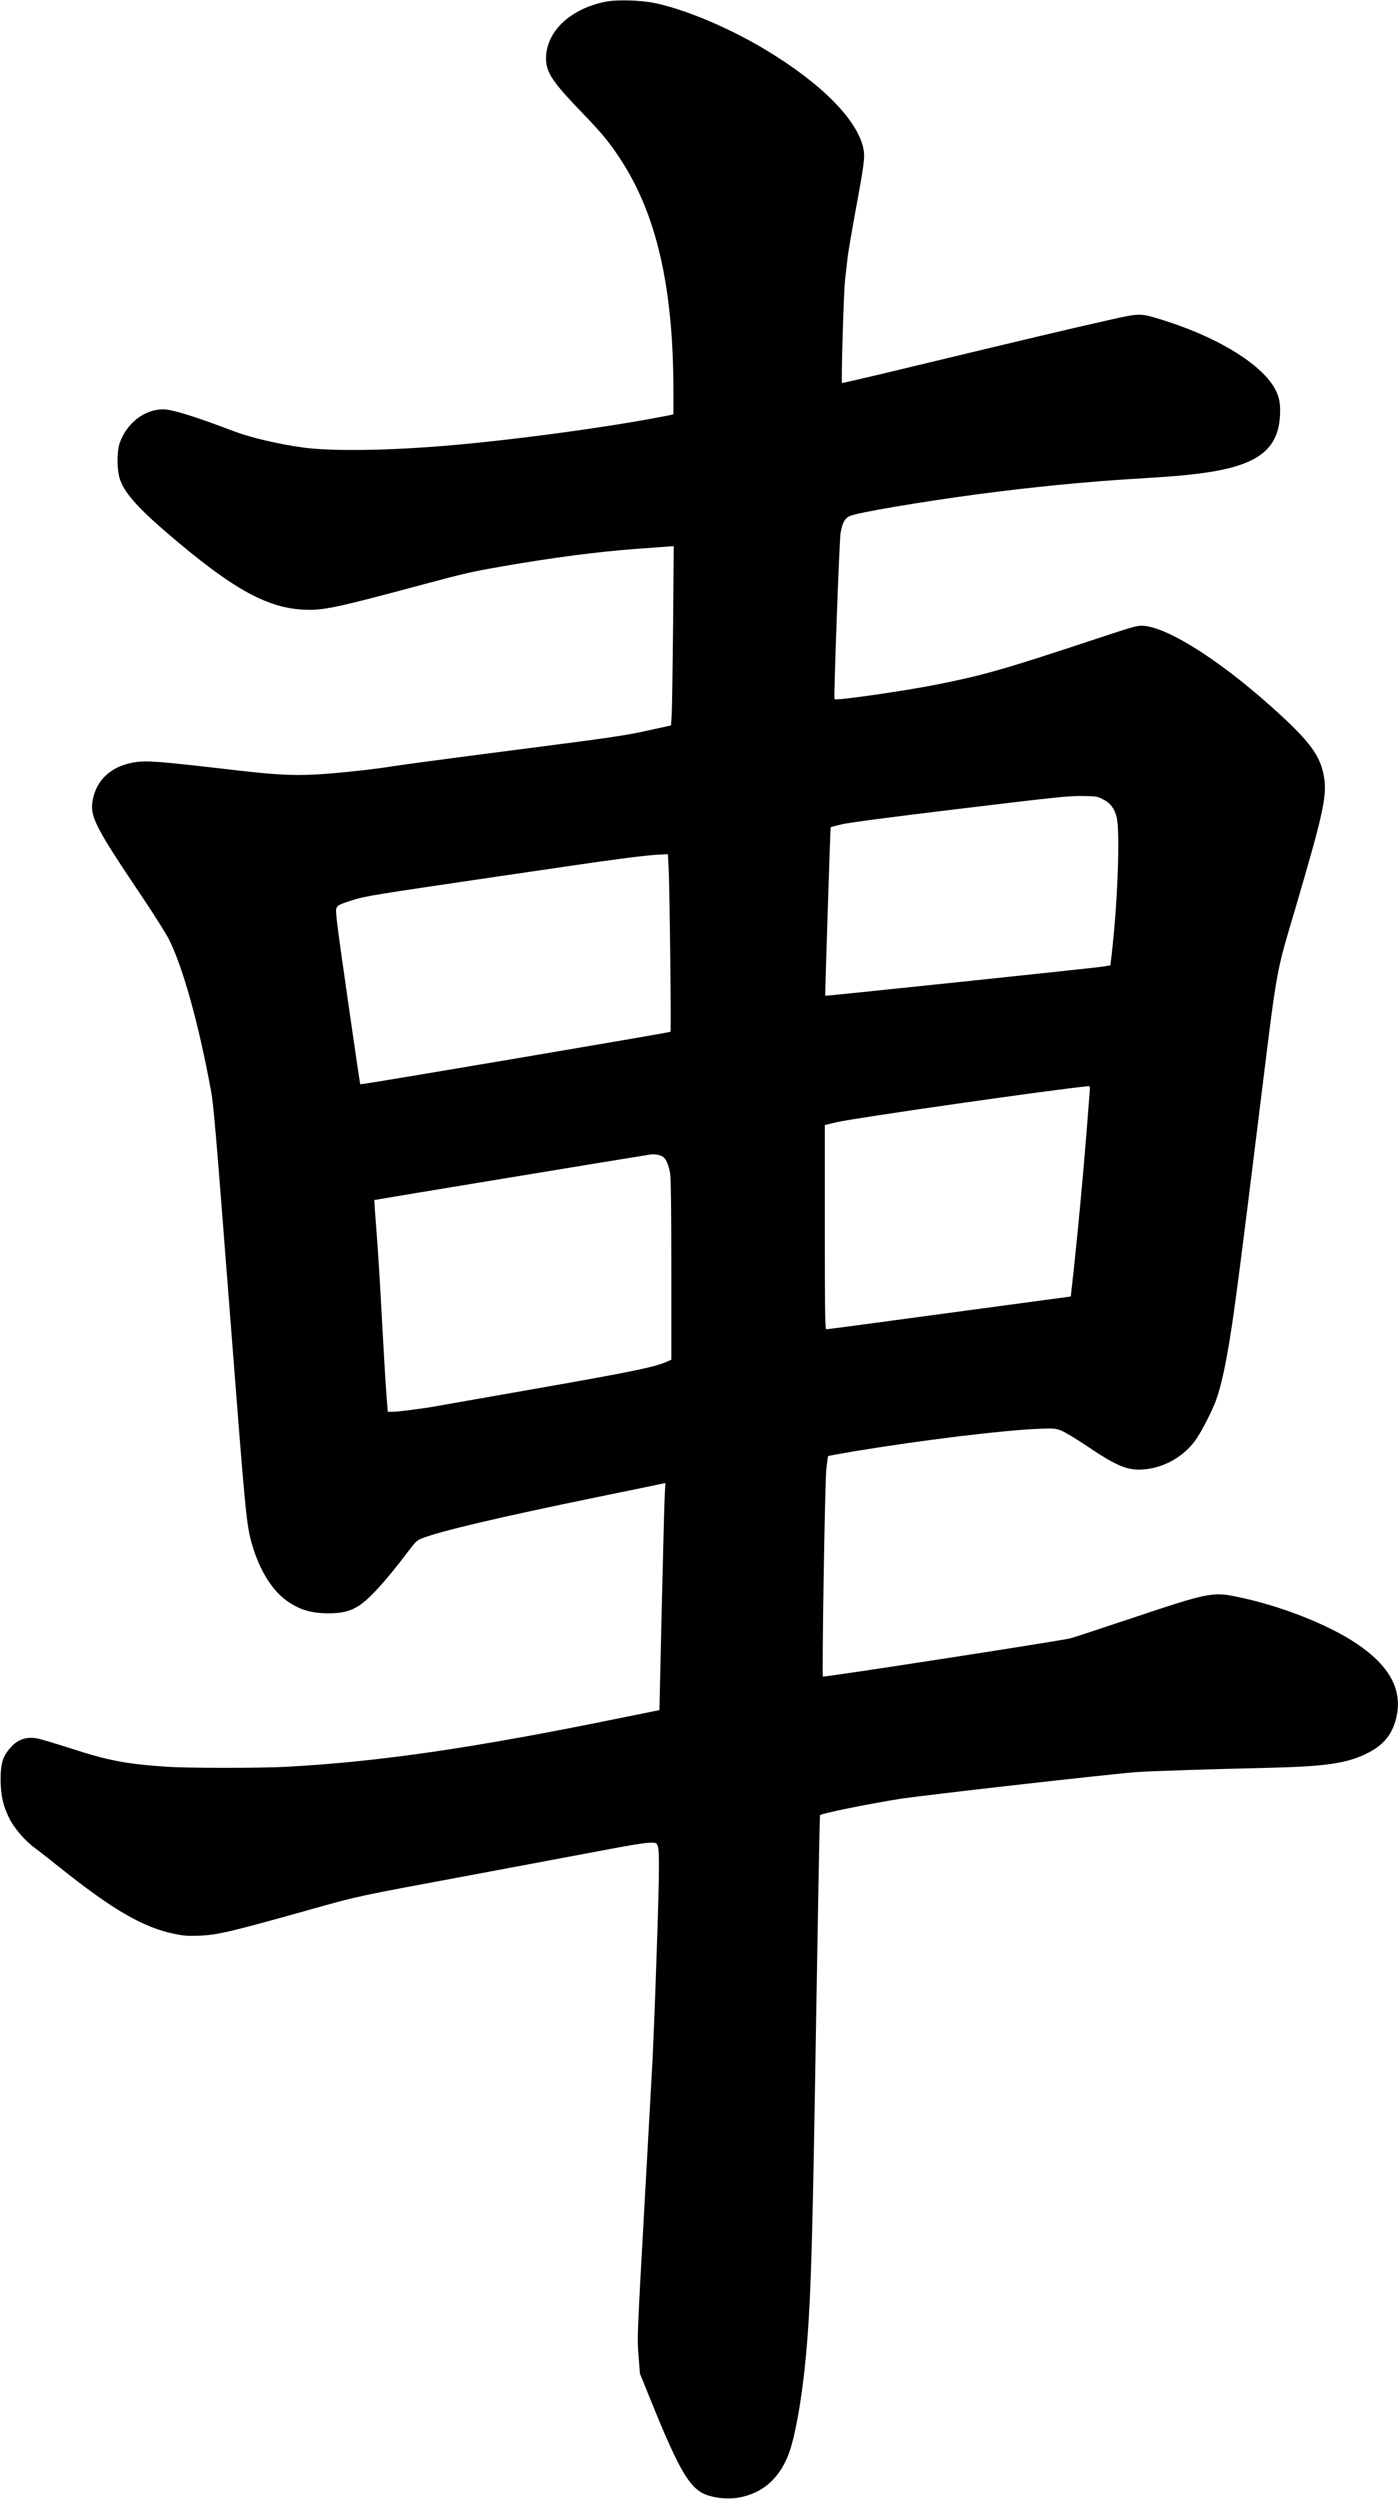 <svg xmlns="http://www.w3.org/2000/svg" xmlns:xlink="http://www.w3.org/1999/xlink" width="1339" height="2394" version="1.1" viewBox="0 0 1339 2394"><title>Slice 2</title><desc>Created with Sketch.</desc><g id="Page-1" fill="none" fill-rule="evenodd" stroke="none" stroke-width="1"><g id="Group" fill="#000" transform="translate(669.6, 1196.6) scale(1, -1) translate(-669.6, -1196.6) translate(0.6, 0.1)"><path id="Shape" d="M580.2,2391.6 C545.9,2385.1 522.4,2363 522.4,2337.2 C522.4,2323.8 528.5,2314.6 557.2,2284.9 C576.1,2265.3 582.9,2257 593.7,2240.6 C628.5,2187.3 644.4,2117.7 644.4,2017.9 L644.4,1996.3 L641.7,1995.7 C590.3,1985.1 491.6,1971.6 425.9,1966.2 C369.9,1961.5 316.3,1960.9 289.9,1964.5 C266.1,1967.8 240.1,1973.9 224.8,1979.6 C185.3,1994.6 164.2,2001.1 155.8,2001.1 C137.5,2001.1 120.2,1987.5 113.8,1968.1 C111.4,1960.6 111.4,1943.9 113.8,1935.6 C117.8,1922.2 129.7,1908.4 158.4,1883.6 C223.8,1827.4 257.5,1809.1 295.9,1809.1 C311.4,1809.1 326.4,1812.4 398.3,1831.7 C445.3,1844.3 449.6,1845.3 479.9,1850.6 C529.3,1859.2 571.5,1864.7 610.4,1867.6 C621.7,1868.4 634,1869.3 637.8,1869.6 L644.7,1870.1 L644.1,1795.4 C643.7,1754.2 643.1,1715.6 642.8,1709.5 L642.1,1698.4 L618.5,1693.2 C597.4,1688.6 583.9,1686.6 490.4,1674.6 C432.9,1667.2 381,1660.2 374.9,1659.2 C362.2,1657 333.3,1653.7 312.5,1652.1 C284.9,1650 268.2,1650.6 229.4,1655 C148.7,1664.4 139.3,1665.1 126.6,1662.8 C106,1659 92.4,1646.7 88.5,1628.3 C85,1611.6 89.2,1603.2 136.7,1532.5 C147.4,1516.6 158.4,1499 161.2,1493.6 C174.6,1466.8 189.6,1413 201.4,1349.1 C204.1,1334.4 206,1311.2 219.4,1138.1 C235.1,935.3 235.3,932.5 241.4,912.2 C248.1,889.5 259.9,870.5 273.4,860.6 C285.6,851.7 297.1,848.1 314,848.1 C326.8,848.1 334.8,850 342.9,855.2 C353.3,861.8 369.4,879.6 390.6,907.7 C397.4,916.7 398.8,918 403.6,919.9 C421.4,926.9 476.6,939.9 572.4,959.6 C598,964.8 622.9,970 627.8,971 L636.7,972.9 L636.1,961.3 C635.7,954.8 634.5,905.9 633.2,852.5 L631,755.4 L590.9,747.3 C453.5,719.2 362.4,705.9 273.4,701.1 C249.6,699.8 179.3,699.8 159.9,701.1 C120.3,703.8 103.4,707 67.9,718.5 C53.6,723.1 39.2,727.4 36,728.1 C25.5,730.3 17.2,727.8 10.3,720.4 C2.1,711.6 -0.1,704.6 7.9580743e-13,688.1 C0.2,673 2.4,663.5 8.6,651.2 C13.2,642 23.7,630 32.7,623.4 C35.6,621.4 46.5,612.8 56.9,604.5 C107.6,564 136.7,547.2 166.5,541.1 C175.2,539.3 179.1,539 190.4,539.4 C207.9,540.1 220.1,543 295.4,564.1 C342.9,577.5 339.9,576.8 448.9,597.1 C505,607.6 565.2,618.9 582.7,622.2 C600.2,625.6 617.5,628.4 621.2,628.4 C627.5,628.6 627.9,628.5 629.2,625.8 C631.4,621.3 631,596.1 626.9,481.1 C626,457.7 624.9,430.5 624.4,420.6 C623.8,410.7 620.3,346.6 616.5,278.1 C609.6,154.4 609.6,153.5 611,136.9 L612.3,120.1 L622.7,94.4 C647.2,33.8 657.6,14.7 670.4,6.6 C678.3,1.6 694,-0.8 705.8,1.1 C730.4,5 747.8,20.9 756.2,47.1 C763.1,68.6 769.7,111.3 772.9,155.6 C776.5,206.5 777.7,249.9 781.4,477.5 C783,574.7 784.5,654.5 784.8,654.8 C786.5,656.5 827,664.8 860.1,670.2 C882.4,673.8 1068,694.8 1088.9,696.1 C1106.6,697.2 1156.9,698.8 1212.9,700.1 C1268.8,701.4 1288.8,704.3 1308,713.6 C1324,721.4 1332.5,731.4 1336.5,747.1 C1343.3,774 1331,797.4 1298.9,819 C1271,837.7 1225.1,855.7 1183.4,864.1 C1160.7,868.8 1155.8,867.7 1082.4,843.1 C1054.6,833.8 1028.5,825.2 1024.4,824.1 C1015.7,821.8 788.5,786.7 787.6,787.5 C786.5,788.7 789.5,975.1 790.9,986.9 C791.6,993.1 792.4,998.4 792.6,998.7 C792.9,998.9 803.7,1000.9 816.7,1003.1 C879.6,1013.6 961.1,1023.6 994.4,1024.8 C1008.8,1025.3 1010.3,1025.2 1015.9,1023.1 C1019.1,1021.8 1030.2,1015.2 1040.4,1008.3 C1070.5,988 1080.7,984.1 1097.6,986.2 C1117,988.6 1135,999.7 1145.8,1015.9 C1151.2,1024.1 1160.4,1042.1 1163.9,1051.6 C1169.2,1065.8 1174,1088.5 1179.4,1124.1 C1183.7,1153.2 1189.1,1194.7 1204.9,1322.8 C1223.7,1474.5 1220.4,1456.1 1241.4,1527.6 C1268,1618.2 1271,1633.1 1266.9,1652.3 C1263.3,1669.5 1253.7,1682.7 1226.4,1707.9 C1173.2,1757.1 1120.1,1791.7 1094.8,1793.8 C1089,1794.3 1086.5,1793.6 1047.8,1780.8 C961.6,1752.2 941.2,1746.4 896.9,1737.6 C866.1,1731.4 800.2,1722 798.7,1723.5 C797.8,1724.4 803.3,1875.3 804.5,1882.6 C806.1,1892.3 808.6,1896.9 813.6,1899 C821.1,1902.3 880.8,1912.4 934.4,1919.6 C987.9,1926.7 1039,1931.7 1086.4,1934.6 C1121.7,1936.7 1134.6,1937.8 1151.6,1940.1 C1205.6,1947.5 1225.4,1963.5 1225.5,1999.7 C1225.6,2009.6 1223.6,2016.4 1218.4,2024.3 C1202.9,2047.7 1161.3,2072 1109.9,2087.6 C1091.4,2093.2 1090.7,2093.2 1061.9,2086.7 C1031.1,2079.9 971,2065.6 877.6,2043.1 C838.4,2033.6 806.1,2026.1 805.9,2026.3 C804.9,2027.3 807.5,2113.4 808.8,2125.1 C809.6,2132 810.7,2141.9 811.3,2147.1 C812,2152.3 815.3,2172.1 818.8,2191.1 C827,2235.2 828,2242.9 826.4,2250.7 C820.7,2278.3 786.2,2313.2 732.7,2345.4 C697.7,2366.4 656.6,2383.8 626.9,2390.1 C613.8,2392.9 591,2393.6 580.2,2391.6 L580.2,2391.6 Z M1055.9,1627.6 C1063,1624 1066.7,1619.1 1068.9,1610.6 C1072.4,1596.8 1069.9,1528 1064.1,1478.6 L1062.9,1468.6 L1054.7,1467.3 C1047.8,1466.2 790.2,1439.1 789.8,1439.5 C789.5,1439.7 794.7,1600.6 795,1600.9 C795.1,1601.1 800.1,1602.4 806.1,1603.8 C813.1,1605.4 852.5,1610.6 918.9,1618.6 C1010.6,1629.7 1022.4,1630.9 1035.5,1630.8 C1049.5,1630.6 1050.3,1630.5 1055.9,1627.6 L1055.9,1627.6 Z M639.8,1562.4 C640.8,1544.2 642.4,1405.7 641.6,1405 C640.7,1404.2 345.1,1354.1 344.5,1354.7 C344.2,1354.9 338.7,1392.4 332.2,1437.9 C321.4,1513.1 320.5,1520.9 321.7,1523.6 C323,1526.3 324.4,1527 336.5,1530.9 C349.4,1535 355,1535.9 479.4,1554.2 C593.6,1571.1 617.8,1574.3 635,1574.9 L639.1,1575.1 L639.8,1562.4 L639.8,1562.4 Z M1043,1345.9 C1042.7,1341.9 1041.2,1324.2 1039.9,1306.6 C1036.7,1266.4 1032.4,1220.4 1028.3,1181.5 L1025,1151.5 L908.5,1135.8 C844.4,1127.1 791.3,1120 790.7,1120.1 C789.7,1120.1 789.4,1140.3 789.4,1217.9 L789.4,1315.7 L800.7,1318.4 C817.3,1322.4 1010.1,1350 1042.3,1353 C1043.4,1353.1 1043.5,1351.7 1043,1345.9 L1043,1345.9 Z M634.2,1285.4 C637.3,1283.5 640,1277.2 641.3,1269.1 C642,1264.9 642.4,1232.1 642.4,1176.8 L642.4,1091 L638.2,1089.1 C626.2,1083.9 605.8,1079.6 516.9,1064 C466.3,1055.1 421.5,1047.2 417.4,1046.5 C405.5,1044.3 380.6,1041.1 375.5,1041.1 L370.8,1041.1 L369.6,1056.4 C368.9,1064.7 367,1097 365.3,1128.1 C363.7,1159.2 361.3,1197.9 360,1214.1 C358.7,1230.3 357.8,1243.7 357.9,1243.9 C358.1,1244.1 609.1,1285.5 621.9,1287.4 C626.2,1288.1 631.5,1287.2 634.2,1285.4 L634.2,1285.4 Z"/></g></g></svg>